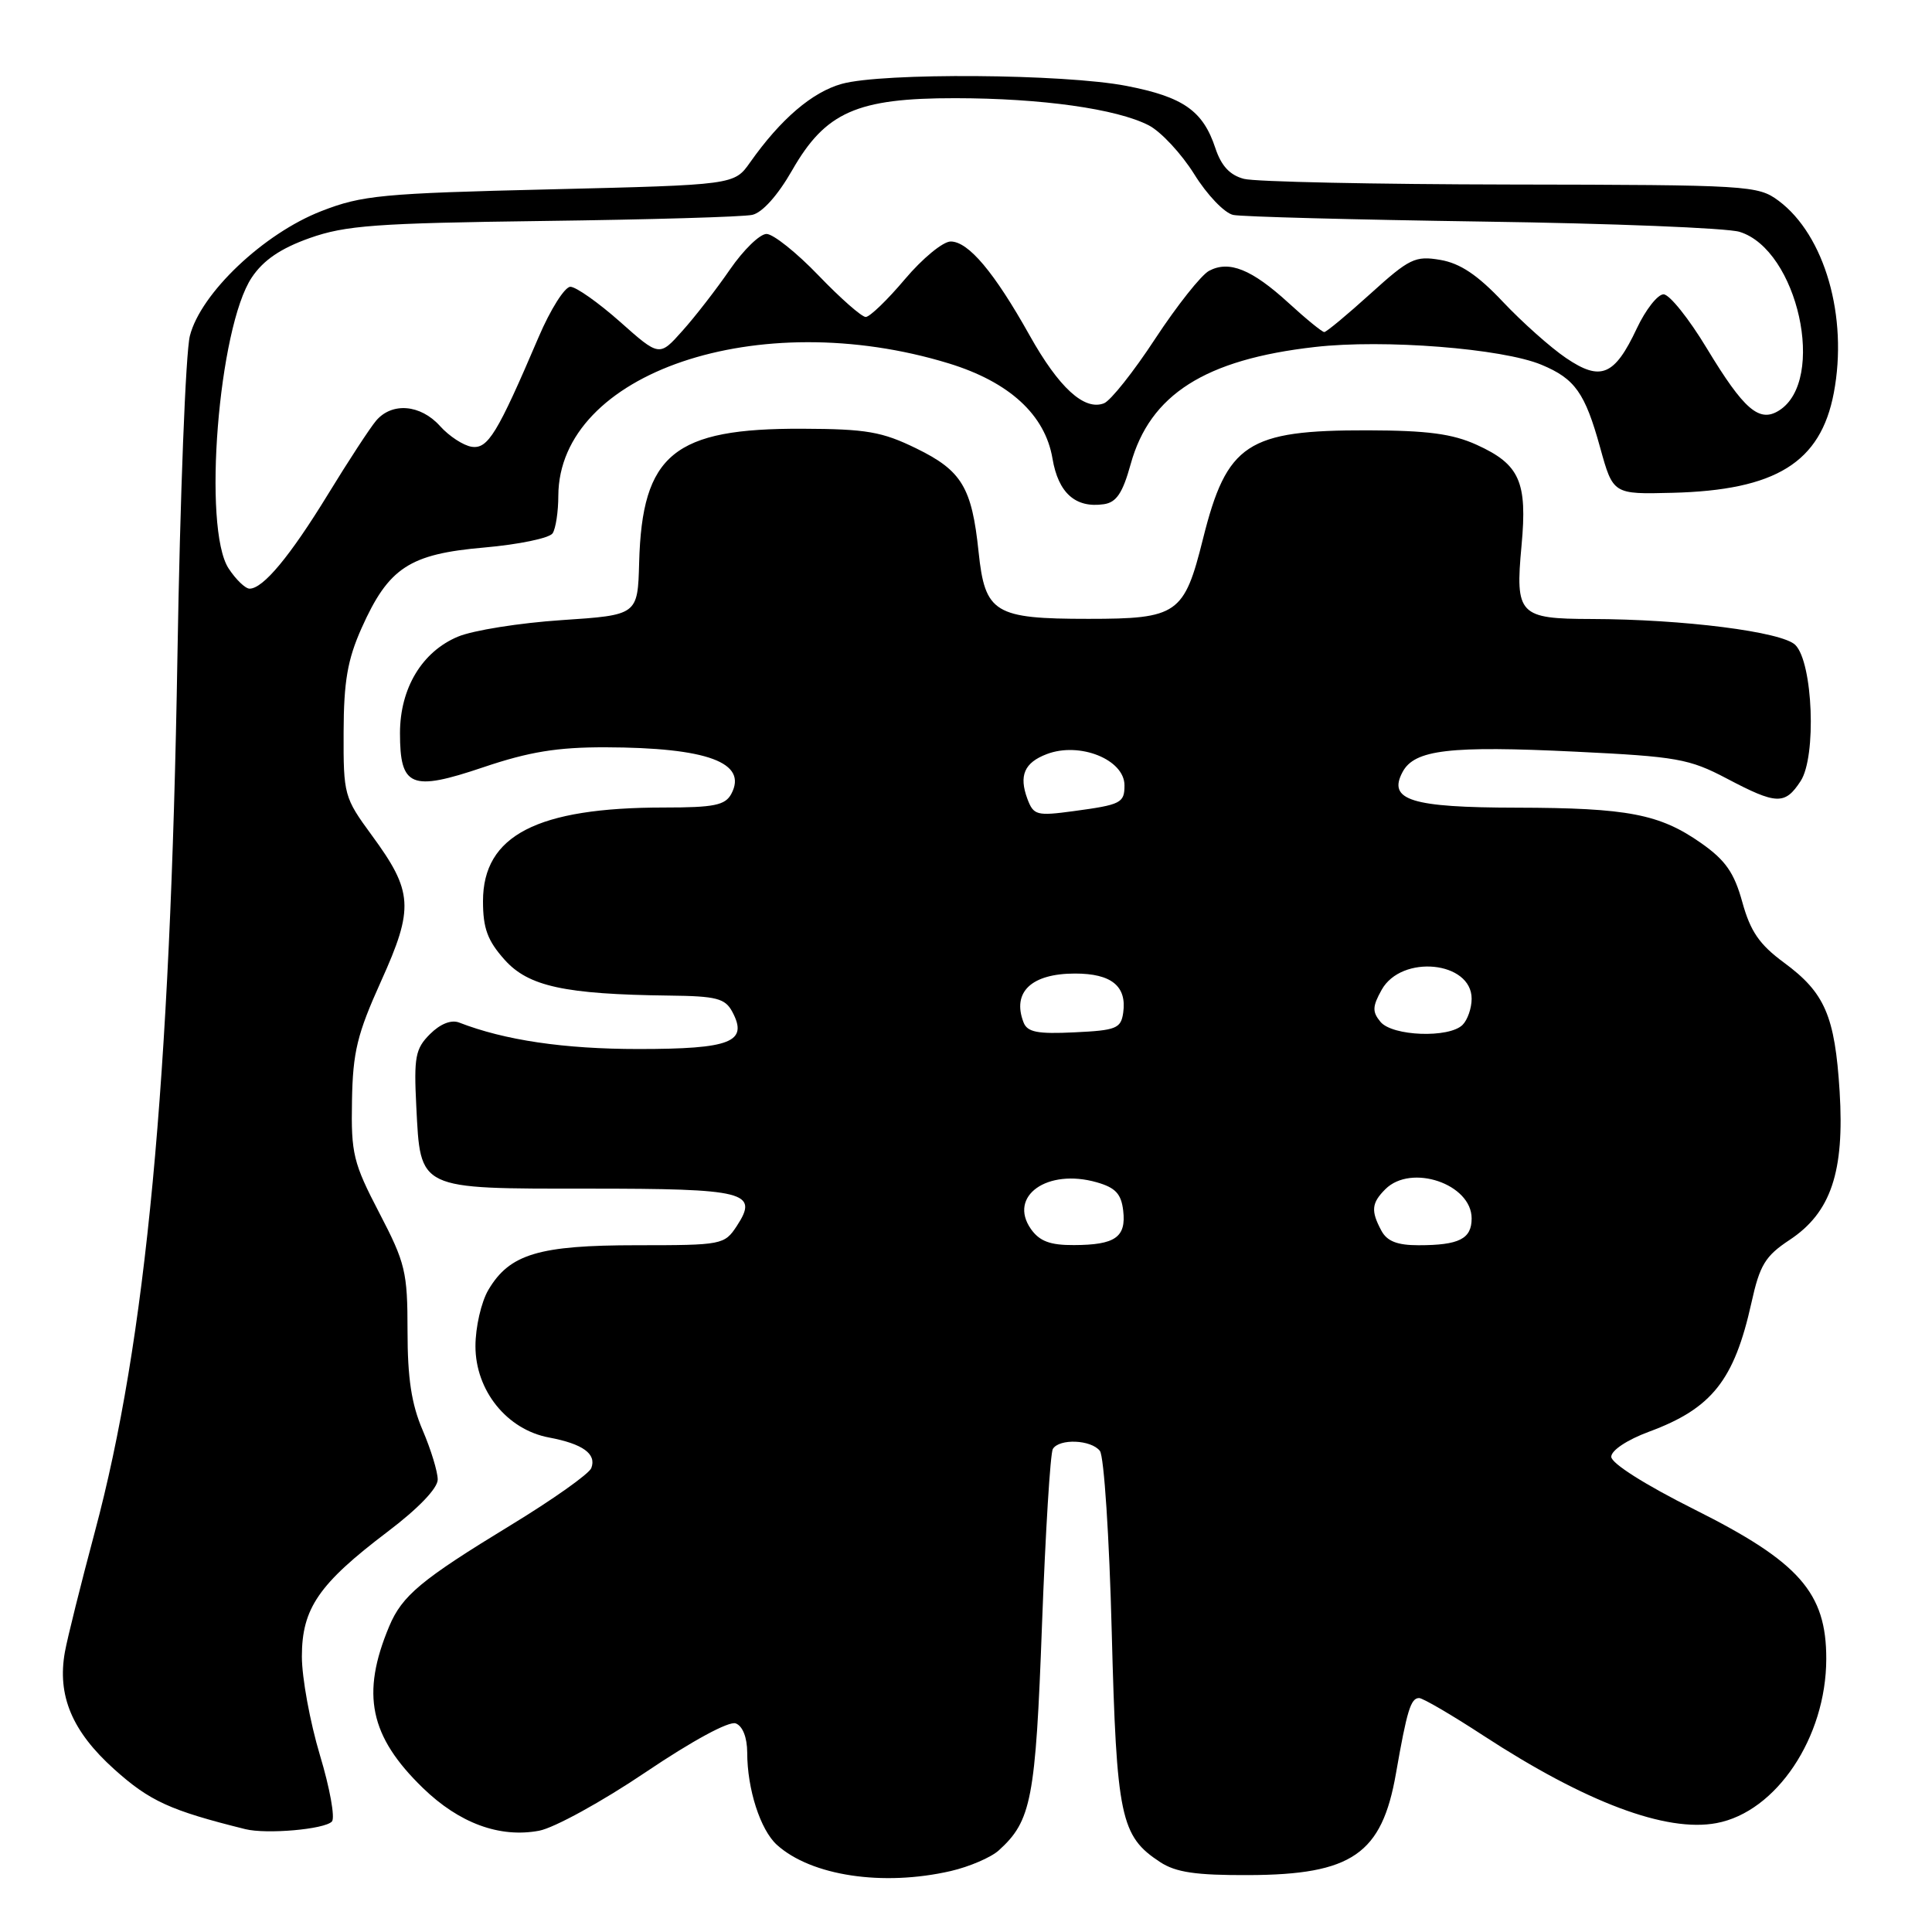 <?xml version="1.0" encoding="UTF-8" standalone="no"?>
<!DOCTYPE svg PUBLIC "-//W3C//DTD SVG 1.1//EN" "http://www.w3.org/Graphics/SVG/1.1/DTD/svg11.dtd" >
<svg xmlns="http://www.w3.org/2000/svg" xmlns:xlink="http://www.w3.org/1999/xlink" version="1.1" viewBox="0 0 256 256">
 <g >
 <path fill="currentColor"
d=" M 125.99 247.92 C 128.45 247.35 131.31 246.12 132.34 245.19 C 136.67 241.27 137.22 238.44 138.07 215.30 C 138.53 203.02 139.17 192.53 139.51 191.99 C 140.37 190.59 144.57 190.76 145.74 192.25 C 146.29 192.94 146.99 203.72 147.31 216.20 C 147.95 240.80 148.47 243.30 153.73 246.74 C 155.81 248.10 158.47 248.49 165.46 248.46 C 179.14 248.41 183.11 245.67 184.97 235.00 C 186.43 226.65 186.93 225.00 188.04 225.00 C 188.53 225.00 192.35 227.23 196.53 229.96 C 210.11 238.82 220.77 242.83 227.45 241.57 C 235.37 240.09 241.97 230.22 241.99 219.83 C 242.01 211.03 238.41 206.96 224.50 200.00 C 217.99 196.74 213.50 193.90 213.50 193.03 C 213.50 192.18 215.61 190.78 218.50 189.71 C 226.83 186.63 229.79 182.90 232.07 172.64 C 233.18 167.61 233.90 166.43 237.14 164.29 C 242.61 160.67 244.42 155.27 243.76 144.62 C 243.13 134.60 241.81 131.54 236.37 127.54 C 233.14 125.16 231.94 123.42 230.87 119.55 C 229.79 115.63 228.64 113.99 225.43 111.73 C 219.92 107.86 215.70 107.05 200.94 107.02 C 186.97 107.00 183.85 106.02 185.85 102.29 C 187.43 99.33 192.09 98.79 208.75 99.60 C 222.17 100.25 223.83 100.54 228.79 103.15 C 235.41 106.64 236.51 106.68 238.59 103.50 C 240.71 100.27 240.23 87.80 237.89 85.46 C 236.14 83.71 223.05 82.05 210.87 82.02 C 201.27 82.00 200.76 81.46 201.61 72.30 C 202.40 63.83 201.37 61.53 195.67 58.94 C 192.46 57.48 189.14 57.04 181.22 57.02 C 165.25 56.99 162.56 58.76 159.40 71.41 C 156.91 81.39 156.04 82.00 144.22 82.00 C 131.77 82.00 130.52 81.24 129.67 73.15 C 128.78 64.58 127.44 62.36 121.42 59.42 C 116.88 57.20 114.81 56.84 106.33 56.81 C 89.27 56.74 85.08 60.18 84.69 74.55 C 84.50 81.50 84.50 81.50 74.41 82.17 C 68.86 82.54 62.68 83.52 60.68 84.36 C 55.92 86.35 53.01 91.19 53.00 97.13 C 53.00 104.29 54.47 104.90 64.03 101.67 C 70.13 99.61 73.85 99.01 80.22 99.02 C 93.75 99.06 99.11 101.05 96.90 105.20 C 96.09 106.70 94.62 107.00 88.01 107.00 C 71.16 107.00 64.00 110.70 64.00 119.41 C 64.00 123.01 64.60 124.64 66.86 127.17 C 70.02 130.71 74.82 131.75 88.71 131.92 C 94.93 131.99 96.08 132.29 97.03 134.06 C 99.18 138.08 96.86 139.00 84.59 139.00 C 74.75 139.00 66.87 137.84 60.83 135.49 C 59.78 135.09 58.33 135.67 56.97 137.03 C 55.04 138.96 54.83 140.06 55.16 146.59 C 55.73 157.73 55.24 157.50 77.98 157.50 C 98.83 157.50 100.58 157.94 97.63 162.45 C 95.99 164.94 95.68 165.00 84.38 165.00 C 71.39 165.00 67.52 166.16 64.71 170.92 C 63.77 172.51 63.00 175.86 63.00 178.37 C 63.00 184.26 67.17 189.44 72.76 190.48 C 77.23 191.32 79.07 192.65 78.35 194.53 C 78.06 195.29 73.25 198.70 67.66 202.10 C 55.81 209.32 53.28 211.42 51.57 215.50 C 47.81 224.47 48.98 230.07 56.03 236.91 C 60.85 241.59 66.21 243.56 71.44 242.58 C 73.44 242.20 79.78 238.72 85.53 234.84 C 91.76 230.64 96.60 228.02 97.49 228.36 C 98.41 228.71 99.00 230.22 99.01 232.22 C 99.01 237.07 100.75 242.46 102.94 244.45 C 107.49 248.56 116.99 249.99 125.99 247.92 Z  M 43.98 241.36 C 44.42 240.89 43.71 236.93 42.39 232.56 C 41.08 228.19 40.00 222.31 40.00 219.50 C 40.00 213.12 42.24 209.87 51.36 202.96 C 55.42 199.89 58.00 197.20 58.00 196.05 C 58.00 195.01 57.10 192.07 56.00 189.50 C 54.52 186.06 54.00 182.61 54.00 176.37 C 54.00 168.53 53.72 167.36 50.25 160.70 C 46.81 154.09 46.51 152.87 46.64 145.87 C 46.75 139.39 47.33 137.02 50.49 130.02 C 54.88 120.30 54.74 118.14 49.25 110.66 C 45.60 105.68 45.50 105.32 45.53 97.02 C 45.55 90.28 46.05 87.40 47.91 83.23 C 51.49 75.22 54.24 73.41 64.16 72.55 C 68.74 72.15 72.83 71.30 73.23 70.66 C 73.64 70.02 73.98 67.79 73.98 65.70 C 74.05 49.40 100.48 40.43 125.71 48.15 C 133.74 50.61 138.48 54.96 139.46 60.76 C 140.23 65.33 142.51 67.36 146.27 66.81 C 147.93 66.57 148.76 65.33 149.82 61.50 C 152.37 52.28 159.67 47.63 174.22 45.98 C 183.34 44.93 199.09 46.17 204.27 48.34 C 208.70 50.19 210.02 52.06 212.02 59.28 C 213.74 65.50 213.74 65.50 221.59 65.30 C 235.31 64.96 241.24 61.29 242.99 52.06 C 244.90 41.98 241.79 31.16 235.67 26.60 C 232.93 24.57 231.78 24.50 200.17 24.45 C 182.20 24.42 166.30 24.09 164.83 23.70 C 162.96 23.21 161.82 21.98 161.04 19.62 C 159.40 14.67 156.79 12.84 149.25 11.38 C 140.99 9.78 116.95 9.61 111.55 11.11 C 107.62 12.20 103.44 15.78 99.39 21.52 C 97.29 24.50 97.29 24.50 72.89 25.09 C 50.64 25.62 47.98 25.87 42.59 27.97 C 34.94 30.94 26.60 38.85 25.16 44.50 C 24.60 46.70 23.86 65.82 23.51 87.00 C 22.58 143.40 19.34 177.70 12.56 203.00 C 10.72 209.88 8.94 217.02 8.60 218.89 C 7.56 224.68 9.55 229.41 15.13 234.43 C 19.84 238.66 22.53 239.89 32.50 242.37 C 35.32 243.07 43.01 242.40 43.98 241.36 Z  M 136.60 162.85 C 133.56 158.49 138.77 154.79 145.32 156.66 C 147.81 157.37 148.57 158.19 148.83 160.42 C 149.24 163.94 147.77 164.96 142.31 164.98 C 139.14 165.00 137.75 164.47 136.60 162.85 Z  M 183.04 163.07 C 181.63 160.44 181.73 159.41 183.57 157.57 C 186.99 154.16 195.00 156.88 195.00 161.45 C 195.00 164.16 193.34 165.00 187.95 165.00 C 185.14 165.00 183.79 164.47 183.04 163.07 Z  M 135.62 135.46 C 134.08 131.45 136.67 129.00 142.45 129.00 C 147.27 129.00 149.33 130.67 148.83 134.19 C 148.53 136.28 147.91 136.53 142.37 136.79 C 137.46 137.03 136.12 136.77 135.62 135.46 Z  M 182.92 135.40 C 181.82 134.07 181.84 133.37 183.08 131.15 C 185.71 126.44 195.00 127.36 195.00 132.34 C 195.00 133.58 194.46 135.14 193.80 135.80 C 192.02 137.58 184.50 137.31 182.92 135.40 Z  M 136.13 105.84 C 134.99 102.76 135.73 101.05 138.71 99.92 C 143.07 98.26 149.00 100.65 149.00 104.06 C 149.00 106.40 148.55 106.63 142.25 107.48 C 137.36 108.14 136.95 108.03 136.13 105.84 Z  M 30.29 75.32 C 26.82 70.02 28.94 43.38 33.36 36.77 C 34.90 34.47 37.17 32.92 41.02 31.55 C 45.79 29.86 49.83 29.57 72.00 29.28 C 86.03 29.10 98.48 28.74 99.68 28.47 C 101.01 28.18 103.06 25.89 104.96 22.57 C 109.38 14.84 113.54 13.00 126.57 13.01 C 138.01 13.02 147.97 14.42 152.22 16.61 C 153.84 17.45 156.55 20.37 158.25 23.09 C 159.94 25.82 162.26 28.24 163.41 28.48 C 164.56 28.72 179.45 29.11 196.50 29.36 C 213.55 29.60 228.85 30.21 230.50 30.72 C 238.22 33.08 242.05 50.41 235.74 54.39 C 233.12 56.05 231.09 54.30 226.17 46.17 C 223.79 42.22 221.21 39.00 220.43 39.00 C 219.65 39.00 218.05 41.04 216.88 43.53 C 213.93 49.80 212.11 50.56 207.51 47.44 C 205.47 46.06 201.71 42.71 199.15 40.00 C 195.80 36.44 193.48 34.89 190.86 34.44 C 187.52 33.87 186.76 34.24 181.60 38.91 C 178.51 41.71 175.75 44.00 175.47 44.00 C 175.19 44.00 173.05 42.26 170.73 40.13 C 165.86 35.68 162.86 34.47 160.20 35.89 C 159.16 36.45 155.96 40.49 153.08 44.87 C 150.21 49.26 147.15 53.11 146.28 53.44 C 143.67 54.45 140.31 51.37 136.43 44.44 C 131.75 36.08 128.32 32.00 125.97 32.00 C 124.95 32.00 122.22 34.25 119.90 37.00 C 117.58 39.75 115.25 42.00 114.71 42.00 C 114.18 42.00 111.36 39.52 108.46 36.50 C 105.55 33.47 102.45 31.00 101.57 31.00 C 100.68 31.00 98.51 33.12 96.73 35.70 C 94.95 38.29 92.12 41.95 90.43 43.83 C 87.37 47.27 87.37 47.27 82.15 42.63 C 79.28 40.09 76.32 38.00 75.58 38.00 C 74.83 38.00 72.93 41.01 71.36 44.69 C 65.89 57.49 64.65 59.52 62.50 59.20 C 61.40 59.03 59.51 57.80 58.30 56.45 C 55.72 53.58 51.93 53.27 49.83 55.75 C 49.02 56.71 46.15 61.10 43.46 65.50 C 38.43 73.71 34.87 78.00 33.07 78.00 C 32.51 78.00 31.26 76.80 30.29 75.32 Z "/>
</g>
</svg>